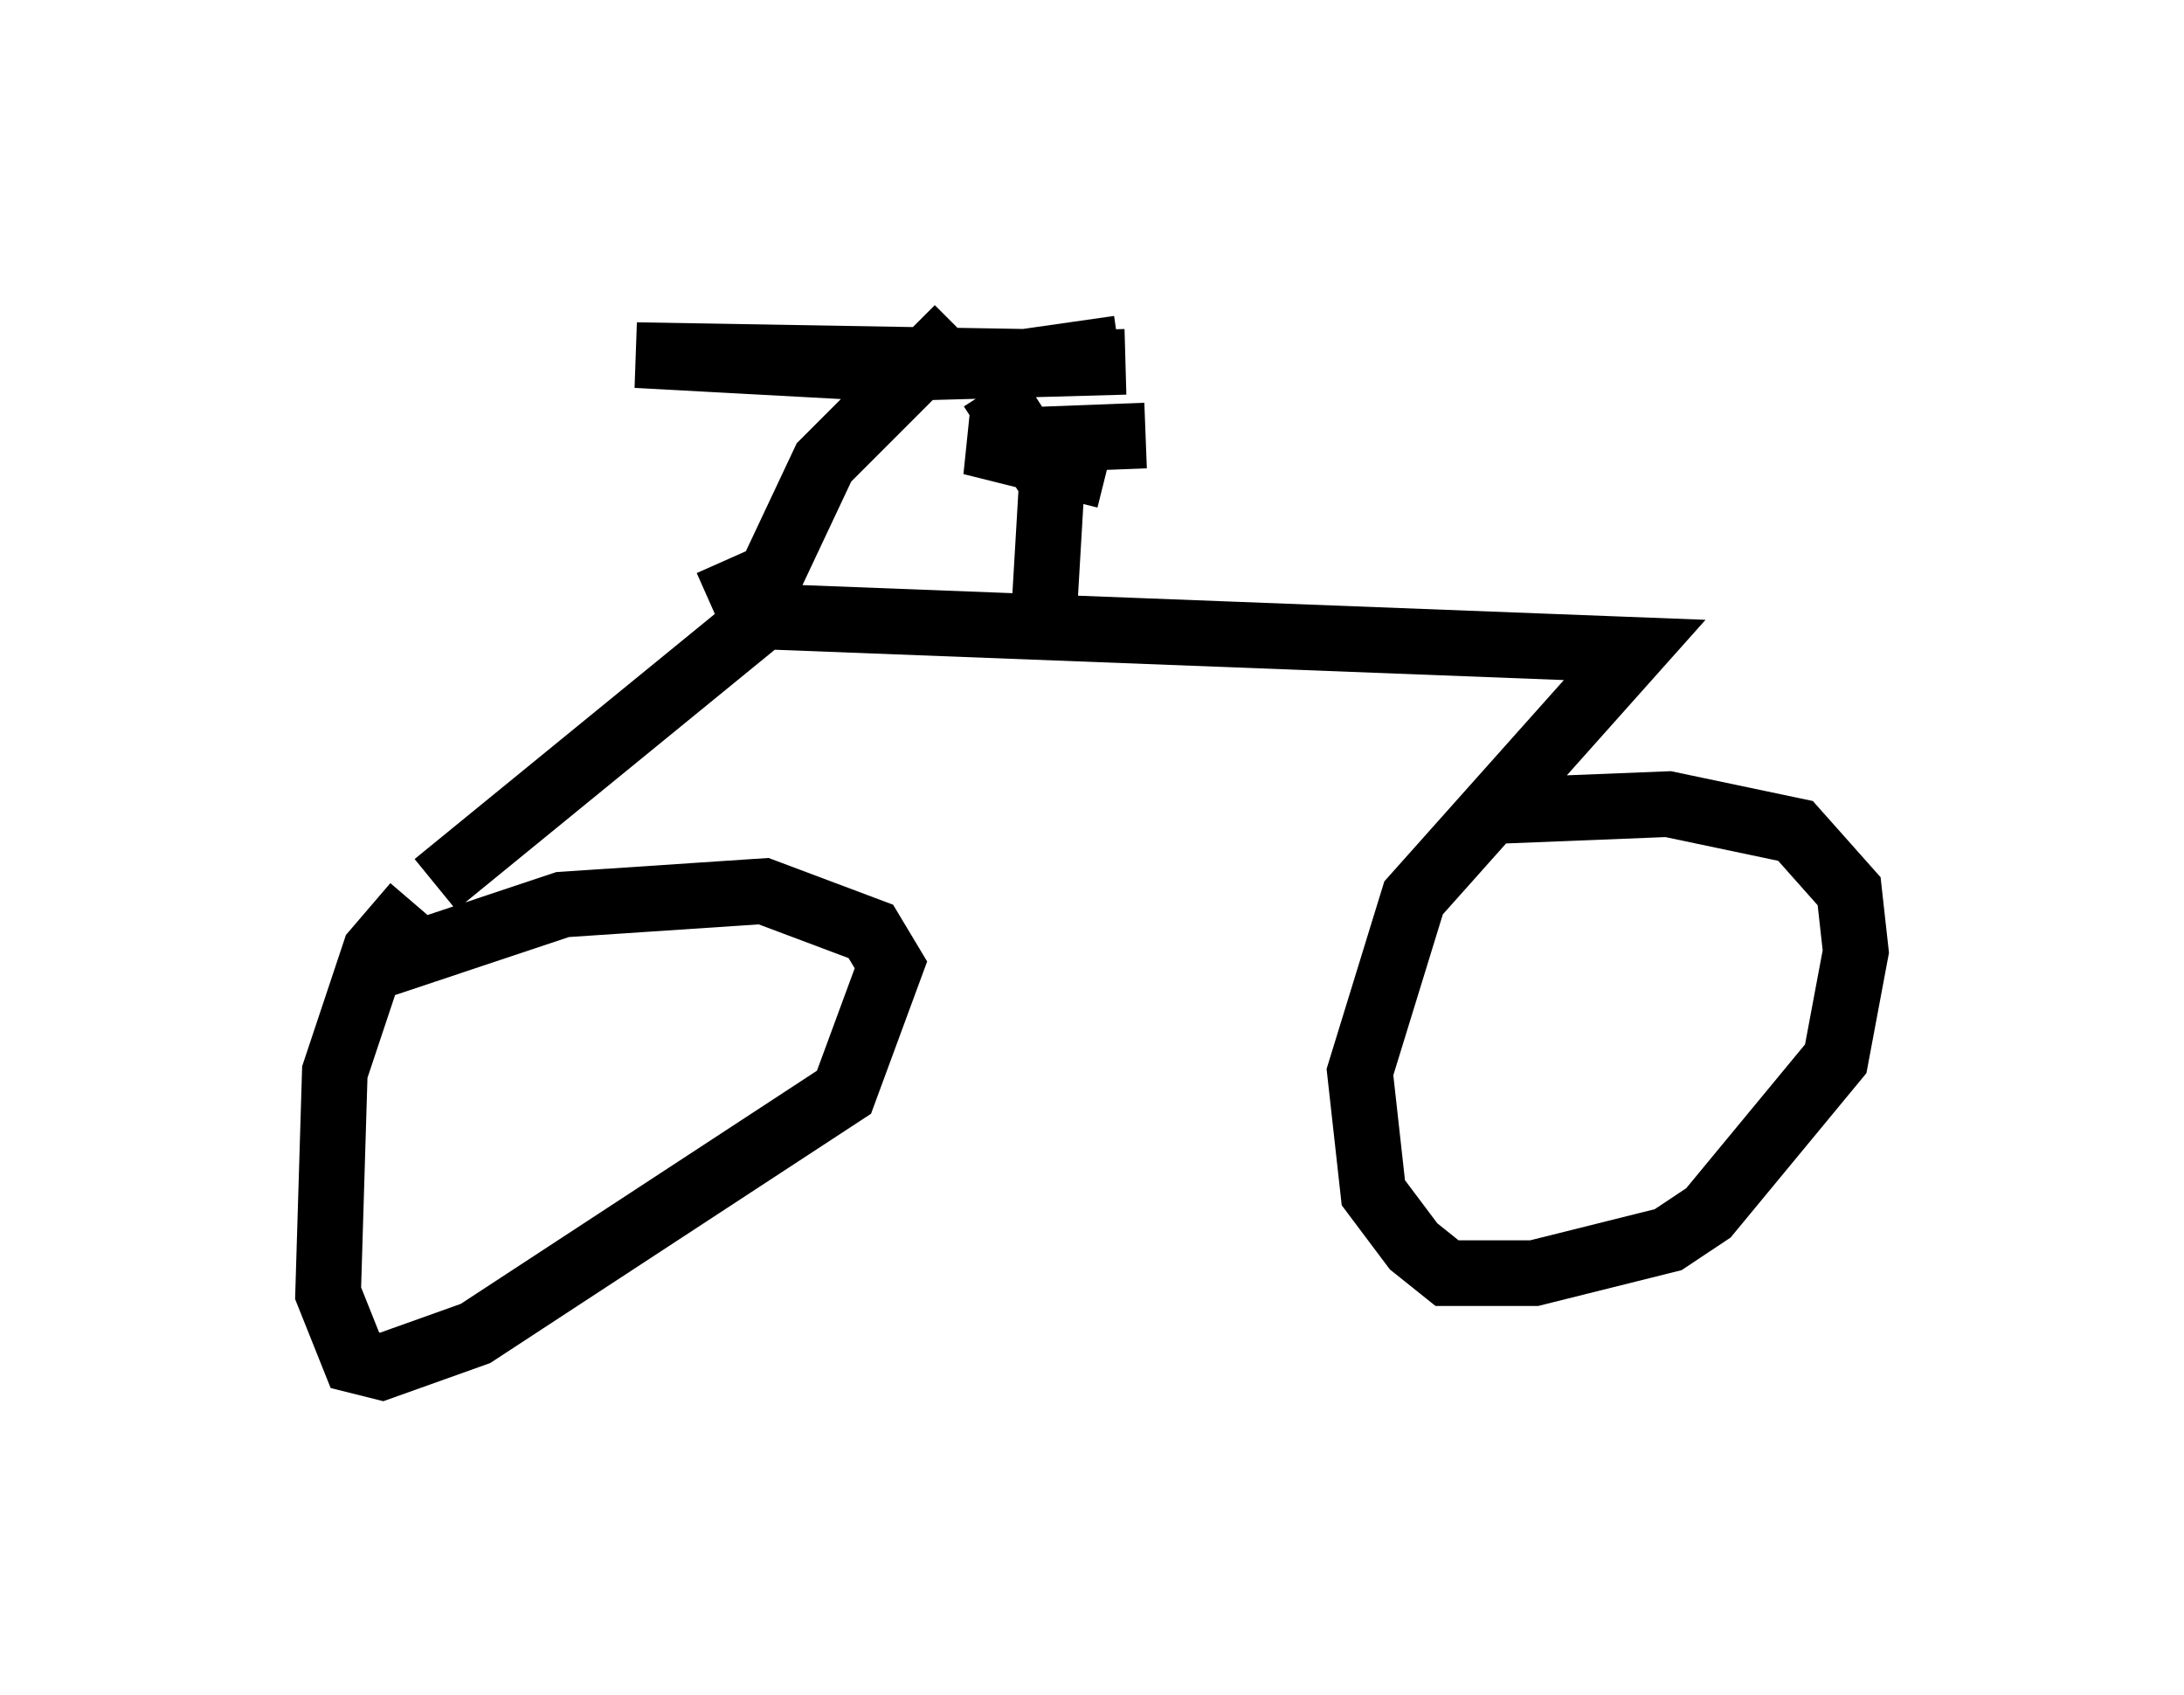 <?xml version="1.0" encoding="utf-8" ?>
<svg baseProfile="full" height="25.823" version="1.1" width="33.275" xmlns="http://www.w3.org/2000/svg" xmlns:ev="http://www.w3.org/2001/xml-events" xmlns:xlink="http://www.w3.org/1999/xlink"><defs /><rect fill="white" height="25.823" width="33.275" x="0" y="0" /><path d="M7.246, 13.473 m-0.919, 0.306 l-0.613, 0.715 -0.613, 1.838 l-0.102, 3.369 0.408, 1.021 l0.408, 0.102 1.429, -0.51 l5.615, -3.675 0.715, -1.94 l-0.306, -0.51 -1.633, -0.613 l-3.063, 0.204 -2.756, 0.919 m0.817, -1.225 l5.002, -4.083 13.271, 0.51 l-3.369, 3.777 -0.817, 2.654 l0.204, 1.838 0.613, 0.817 l0.51, 0.408 1.327, 0.0 l2.042, -0.51 0.613, -0.408 l1.94, -2.348 0.306, -1.633 l-0.102, -0.919 -0.817, -0.919 l-1.94, -0.408 -2.552, 0.102 m-7.758, -6.431 l0.919, 1.429 -0.102, 1.735 m0.919, -1.838 l-2.042, -0.51 2.654, -0.102 m-2.858, -1.633 l-2.042, 2.042 -0.817, 1.735 l-0.919, 0.408 m6.227, -3.879 l-1.429, 0.204 -5.921, -0.102 l3.777, 0.204 3.675, -0.102 " fill="none" stroke="black" stroke-width="1" /></svg>
